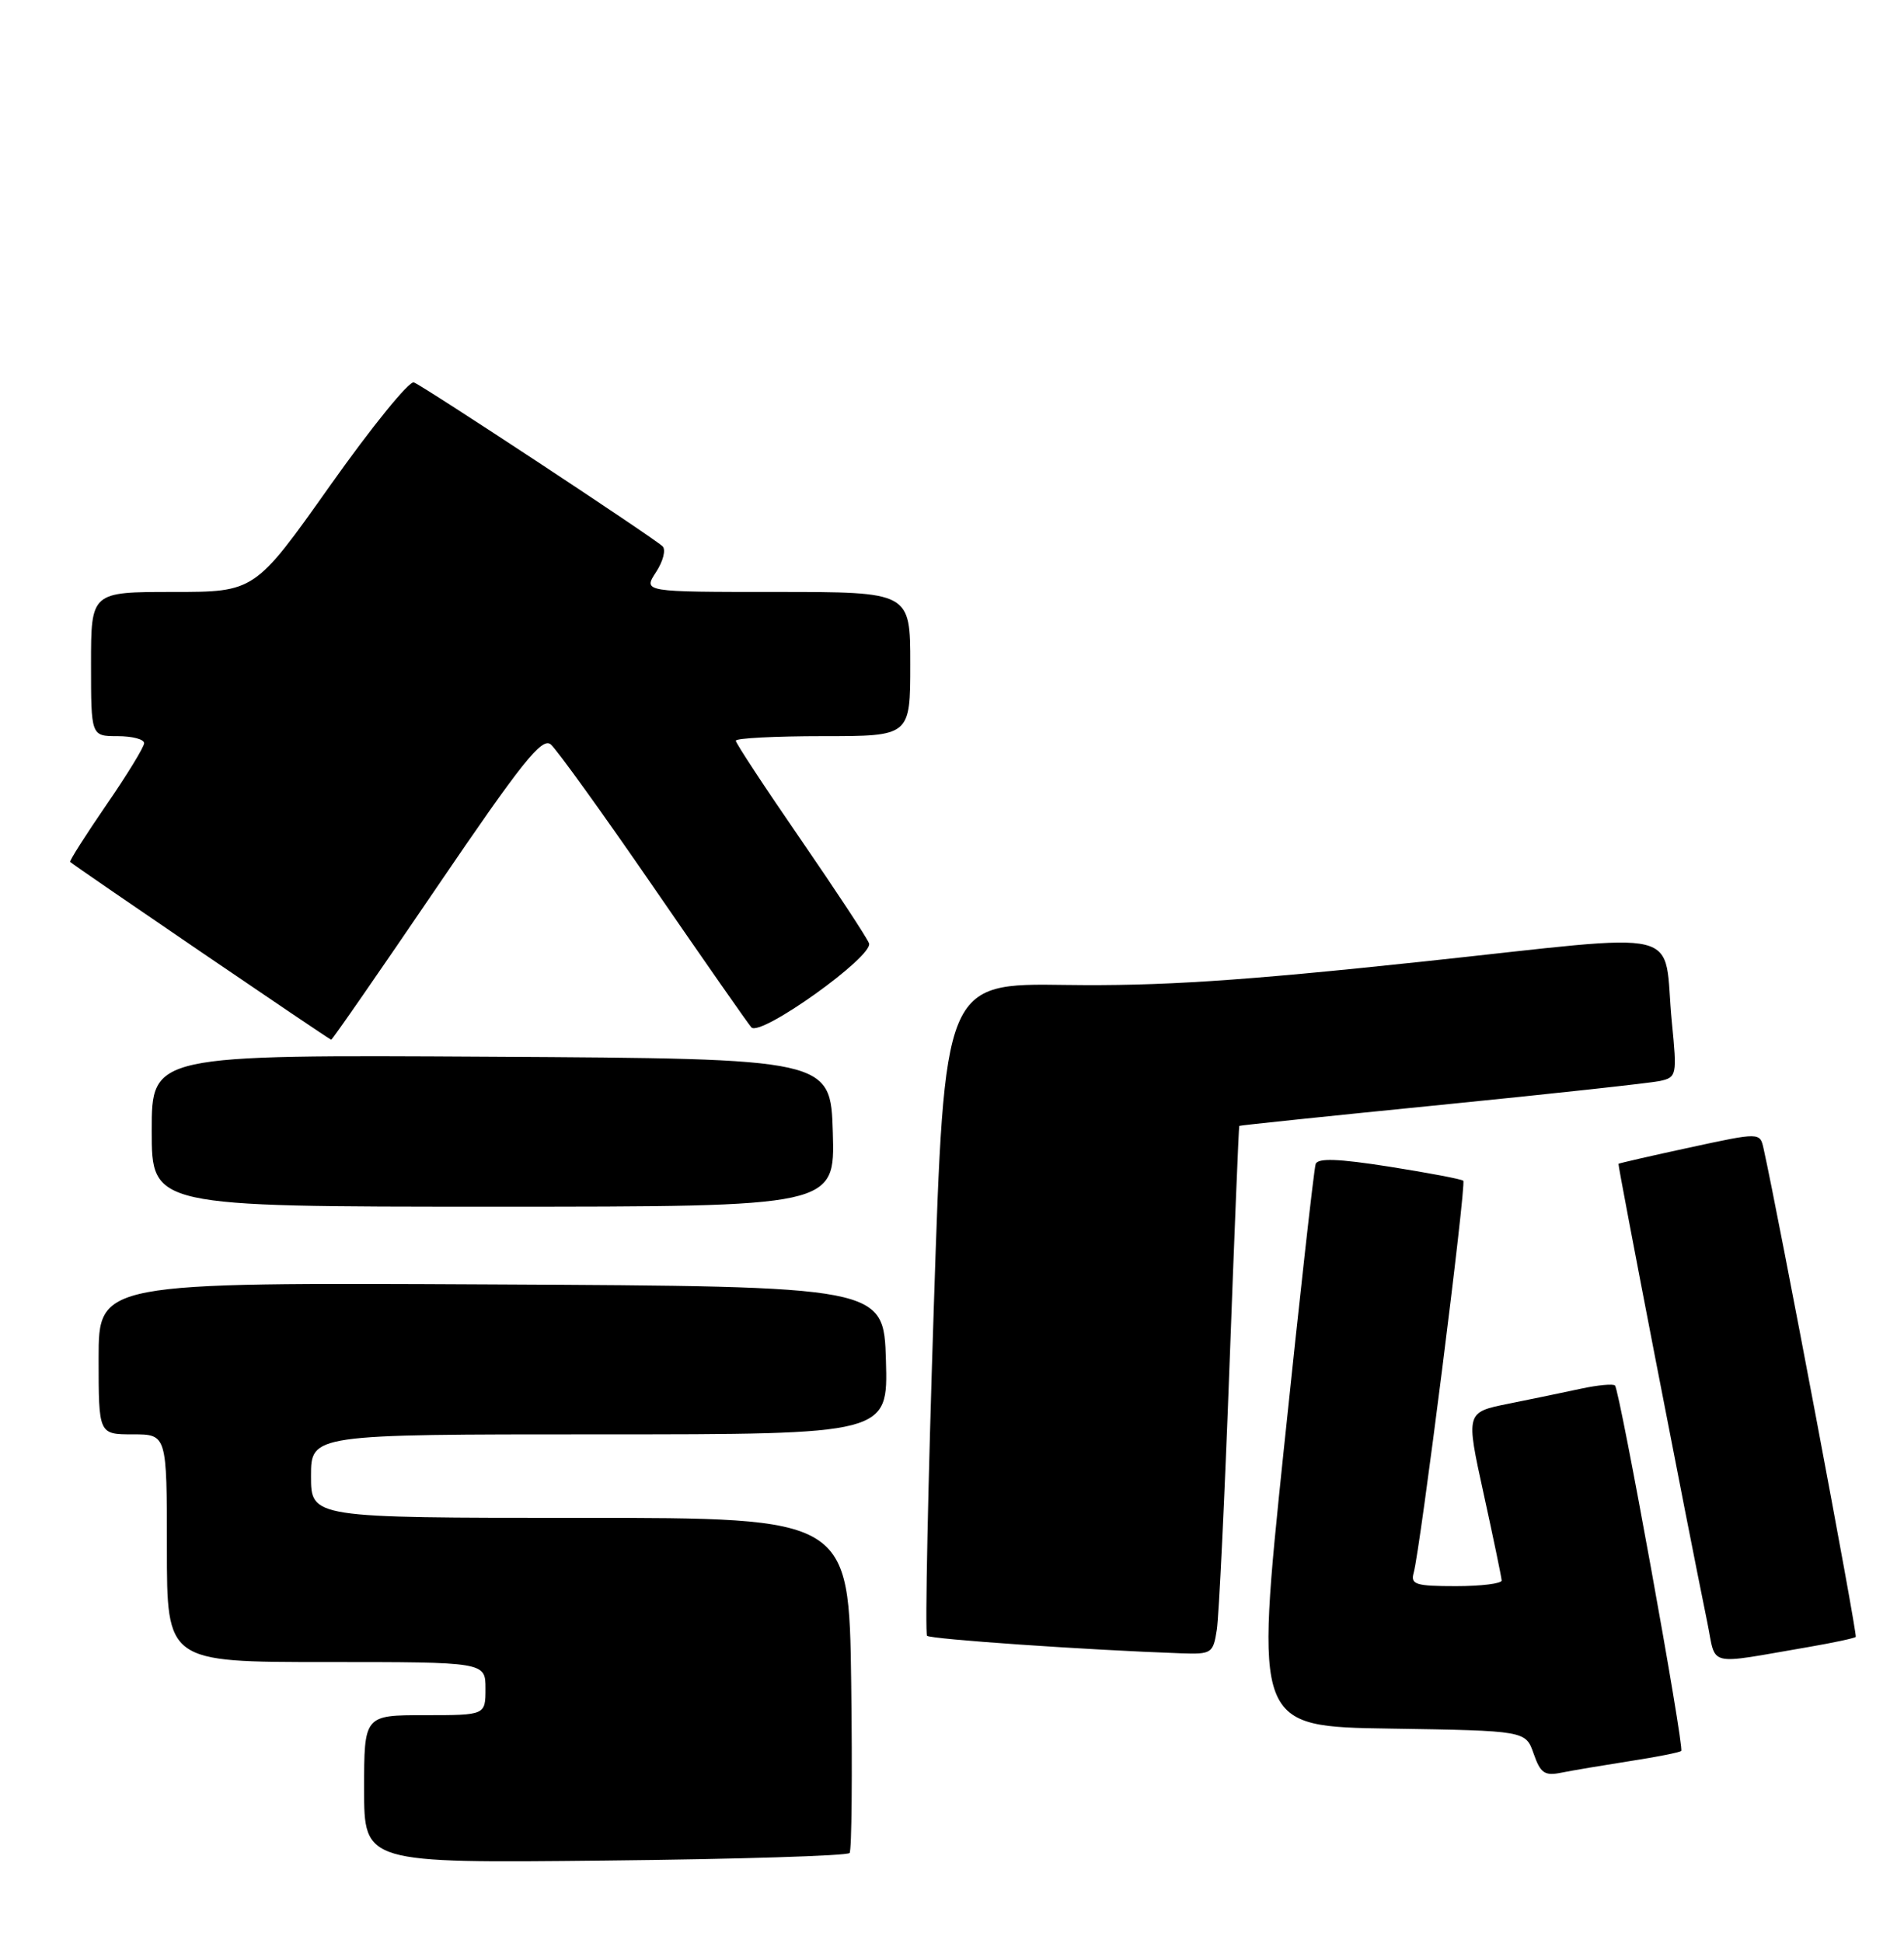 <?xml version="1.0" encoding="UTF-8" standalone="no"?>
<!DOCTYPE svg PUBLIC "-//W3C//DTD SVG 1.1//EN" "http://www.w3.org/Graphics/SVG/1.1/DTD/svg11.dtd" >
<svg xmlns="http://www.w3.org/2000/svg" xmlns:xlink="http://www.w3.org/1999/xlink" version="1.1" viewBox="0 0 251 256">
 <g >
 <path fill="currentColor"
d=" M 112.00 244.16 C 112.28 243.80 112.37 233.71 112.21 221.75 C 111.92 200.00 111.92 200.00 76.46 200.00 C 41.00 200.00 41.00 200.00 41.00 194.50 C 41.00 189.00 41.00 189.00 79.04 189.00 C 117.07 189.00 117.07 189.00 116.79 179.25 C 116.50 169.50 116.50 169.50 64.75 169.24 C 13.00 168.98 13.00 168.98 13.00 178.99 C 13.00 189.00 13.00 189.00 17.50 189.00 C 22.00 189.00 22.00 189.00 22.00 204.00 C 22.00 219.00 22.00 219.00 43.00 219.00 C 64.00 219.00 64.00 219.00 64.00 222.50 C 64.00 226.00 64.00 226.00 56.00 226.00 C 48.00 226.00 48.00 226.00 48.00 235.75 C 48.00 245.50 48.00 245.50 79.75 245.16 C 97.21 244.98 111.72 244.53 112.00 244.16 Z  M 214.88 232.05 C 218.39 231.51 221.43 230.91 221.63 230.71 C 222.07 230.27 213.53 183.20 212.90 182.56 C 212.65 182.32 210.66 182.50 208.47 182.97 C 206.29 183.44 201.96 184.34 198.87 184.96 C 193.23 186.09 193.23 186.09 195.58 196.80 C 196.87 202.68 197.94 207.84 197.96 208.25 C 197.98 208.66 195.27 209.00 191.93 209.00 C 186.63 209.00 185.93 208.78 186.36 207.25 C 187.22 204.24 193.33 155.99 192.90 155.58 C 192.68 155.37 188.30 154.54 183.17 153.73 C 176.42 152.67 173.73 152.57 173.44 153.38 C 173.22 154.00 171.33 170.93 169.24 191.00 C 165.44 227.50 165.44 227.50 183.28 227.77 C 201.12 228.05 201.12 228.05 202.18 231.08 C 203.08 233.66 203.63 234.03 205.87 233.57 C 207.31 233.28 211.37 232.60 214.88 232.05 Z  M 238.41 217.02 C 241.66 216.46 244.47 215.86 244.64 215.69 C 244.90 215.44 234.46 160.20 232.49 151.35 C 232.01 149.20 232.01 149.20 222.76 151.20 C 217.67 152.30 213.44 153.27 213.36 153.35 C 213.24 153.49 222.45 201.02 225.07 213.78 C 226.29 219.74 224.74 219.36 238.41 217.02 Z  M 160.41 214.75 C 160.69 212.96 161.44 197.32 162.08 180.00 C 162.72 162.68 163.30 148.44 163.37 148.36 C 163.44 148.28 175.43 147.03 190.00 145.58 C 204.57 144.13 217.54 142.71 218.81 142.44 C 221.04 141.95 221.09 141.70 220.40 134.72 C 219.14 121.92 223.21 122.91 187.50 126.71 C 163.45 129.27 152.91 129.95 140.50 129.78 C 124.50 129.55 124.50 129.55 123.10 172.29 C 122.33 195.79 121.93 215.26 122.21 215.54 C 122.66 215.99 143.42 217.42 155.70 217.85 C 159.72 217.99 159.93 217.85 160.41 214.75 Z  M 109.79 149.25 C 109.50 139.50 109.50 139.50 64.75 139.24 C 20.00 138.98 20.00 138.98 20.00 148.99 C 20.00 159.00 20.00 159.00 65.04 159.00 C 110.07 159.00 110.07 159.00 109.79 149.25 Z  M 57.56 116.95 C 68.77 100.47 71.44 97.12 72.60 98.08 C 73.37 98.73 79.47 107.18 86.14 116.88 C 92.81 126.57 98.62 134.89 99.05 135.37 C 100.24 136.68 115.21 125.98 114.56 124.29 C 114.26 123.52 110.19 117.34 105.51 110.54 C 100.83 103.75 97.00 97.93 97.00 97.60 C 97.00 97.27 102.17 97.00 108.50 97.00 C 120.00 97.00 120.00 97.00 120.00 87.50 C 120.00 78.00 120.00 78.00 102.38 78.00 C 84.77 78.00 84.77 78.00 86.48 75.39 C 87.42 73.96 87.81 72.43 87.34 71.98 C 86.11 70.81 55.88 50.89 54.56 50.39 C 53.95 50.15 48.98 56.27 43.52 63.98 C 33.59 78.00 33.59 78.00 22.79 78.00 C 12.00 78.00 12.00 78.00 12.00 87.50 C 12.00 97.00 12.00 97.00 15.50 97.00 C 17.43 97.00 19.00 97.41 19.00 97.92 C 19.00 98.43 16.75 102.10 14.00 106.09 C 11.26 110.08 9.12 113.45 9.25 113.57 C 9.88 114.16 43.43 137.00 43.66 137.00 C 43.81 137.00 50.06 127.98 57.56 116.95 Z "/>
</g>
</svg>